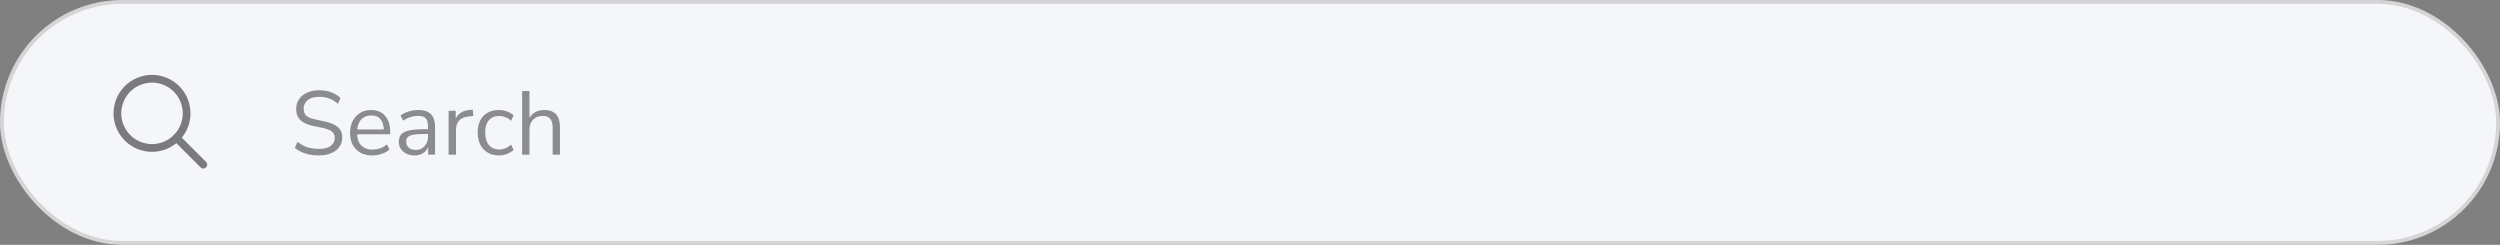 <svg width="388" height="38" viewBox="0 0 388 38" fill="none" xmlns="http://www.w3.org/2000/svg">
<rect x="0" y="0" width="388" height="38" fill="#808080" stroke="none"/>
<rect x="0.3" y="0.3" width="387.4" height="37.4" rx="18.7" fill="#F5F6FA" stroke="#D5D5D5" stroke-width="0.6"/>
<path opacity="0.5" d="M49.479 24.126C48.966 24.126 48.481 24.079 48.023 23.986C47.575 23.893 47.16 23.762 46.777 23.594C46.404 23.417 46.063 23.202 45.755 22.95L46.161 22.026C46.479 22.259 46.801 22.46 47.127 22.628C47.463 22.787 47.823 22.908 48.205 22.992C48.597 23.067 49.022 23.104 49.479 23.104C50.319 23.104 50.94 22.95 51.341 22.642C51.752 22.325 51.957 21.909 51.957 21.396C51.957 21.125 51.892 20.892 51.761 20.696C51.64 20.5 51.435 20.332 51.145 20.192C50.865 20.052 50.497 19.935 50.039 19.842L48.583 19.548C47.706 19.361 47.048 19.058 46.609 18.638C46.18 18.209 45.965 17.639 45.965 16.93C45.965 16.342 46.115 15.829 46.413 15.39C46.721 14.951 47.146 14.611 47.687 14.368C48.238 14.125 48.863 14.004 49.563 14.004C50.011 14.004 50.436 14.051 50.837 14.144C51.239 14.237 51.607 14.377 51.943 14.564C52.289 14.741 52.592 14.961 52.853 15.222L52.447 16.118C52.027 15.735 51.584 15.46 51.117 15.292C50.651 15.115 50.128 15.026 49.549 15.026C49.055 15.026 48.625 15.101 48.261 15.25C47.907 15.399 47.627 15.619 47.421 15.908C47.225 16.188 47.127 16.515 47.127 16.888C47.127 17.336 47.263 17.691 47.533 17.952C47.813 18.213 48.266 18.405 48.891 18.526L50.347 18.834C51.29 19.03 51.985 19.329 52.433 19.73C52.891 20.122 53.119 20.659 53.119 21.34C53.119 21.881 52.97 22.367 52.671 22.796C52.382 23.216 51.962 23.543 51.411 23.776C50.87 24.009 50.226 24.126 49.479 24.126ZM57.813 24.126C57.094 24.126 56.473 23.986 55.951 23.706C55.437 23.417 55.036 23.011 54.747 22.488C54.467 21.965 54.327 21.34 54.327 20.612C54.327 19.903 54.467 19.287 54.747 18.764C55.027 18.232 55.409 17.817 55.895 17.518C56.389 17.219 56.959 17.07 57.603 17.07C58.219 17.07 58.746 17.205 59.185 17.476C59.623 17.747 59.959 18.129 60.193 18.624C60.435 19.119 60.557 19.711 60.557 20.402V20.836H55.195V20.094H59.801L59.577 20.276C59.577 19.529 59.409 18.951 59.073 18.54C58.746 18.12 58.265 17.91 57.631 17.91C57.155 17.91 56.749 18.022 56.413 18.246C56.086 18.461 55.839 18.764 55.671 19.156C55.503 19.539 55.419 19.987 55.419 20.5V20.584C55.419 21.153 55.507 21.634 55.685 22.026C55.871 22.418 56.147 22.717 56.511 22.922C56.875 23.118 57.309 23.216 57.813 23.216C58.214 23.216 58.601 23.155 58.975 23.034C59.357 22.903 59.717 22.693 60.053 22.404L60.445 23.202C60.137 23.482 59.745 23.706 59.269 23.874C58.793 24.042 58.307 24.126 57.813 24.126ZM64.34 24.126C63.873 24.126 63.453 24.037 63.08 23.86C62.716 23.673 62.426 23.421 62.212 23.104C61.997 22.787 61.89 22.432 61.89 22.04C61.89 21.536 62.016 21.139 62.268 20.85C62.529 20.561 62.954 20.355 63.542 20.234C64.139 20.113 64.951 20.052 65.978 20.052H66.608V20.794H65.992C65.422 20.794 64.947 20.813 64.564 20.85C64.181 20.887 63.878 20.953 63.654 21.046C63.43 21.139 63.271 21.261 63.178 21.41C63.084 21.559 63.038 21.746 63.038 21.97C63.038 22.353 63.169 22.665 63.43 22.908C63.7 23.151 64.064 23.272 64.522 23.272C64.895 23.272 65.222 23.183 65.502 23.006C65.791 22.829 66.015 22.586 66.174 22.278C66.342 21.97 66.426 21.615 66.426 21.214V19.618C66.426 19.039 66.309 18.624 66.076 18.372C65.843 18.111 65.46 17.98 64.928 17.98C64.517 17.98 64.121 18.041 63.738 18.162C63.355 18.274 62.963 18.461 62.562 18.722L62.17 17.896C62.413 17.728 62.688 17.583 62.996 17.462C63.304 17.331 63.626 17.233 63.962 17.168C64.298 17.103 64.62 17.07 64.928 17.07C65.516 17.07 66.001 17.168 66.384 17.364C66.766 17.551 67.051 17.84 67.238 18.232C67.424 18.615 67.518 19.109 67.518 19.716V24H66.454V22.418H66.58C66.505 22.773 66.361 23.076 66.146 23.328C65.941 23.58 65.684 23.776 65.376 23.916C65.068 24.056 64.722 24.126 64.34 24.126ZM69.622 24V17.196H70.728V18.806H70.588C70.746 18.255 71.022 17.84 71.414 17.56C71.806 17.271 72.324 17.103 72.968 17.056L73.374 17.014L73.458 17.994L72.744 18.078C72.109 18.134 71.619 18.339 71.274 18.694C70.938 19.039 70.77 19.515 70.77 20.122V24H69.622ZM77.441 24.126C76.76 24.126 76.172 23.977 75.677 23.678C75.183 23.379 74.8 22.964 74.529 22.432C74.268 21.891 74.137 21.265 74.137 20.556C74.137 19.837 74.268 19.217 74.529 18.694C74.8 18.171 75.183 17.77 75.677 17.49C76.172 17.21 76.76 17.07 77.441 17.07C77.861 17.07 78.276 17.145 78.687 17.294C79.098 17.443 79.439 17.653 79.709 17.924L79.317 18.75C79.046 18.489 78.748 18.297 78.421 18.176C78.104 18.055 77.8 17.994 77.511 17.994C76.802 17.994 76.256 18.218 75.873 18.666C75.49 19.105 75.299 19.739 75.299 20.57C75.299 21.382 75.49 22.026 75.873 22.502C76.256 22.969 76.802 23.202 77.511 23.202C77.8 23.202 78.104 23.141 78.421 23.02C78.748 22.899 79.046 22.703 79.317 22.432L79.709 23.258C79.439 23.529 79.093 23.743 78.673 23.902C78.263 24.051 77.852 24.126 77.441 24.126ZM81.038 24V14.13H82.172V18.708H81.99C82.186 18.167 82.503 17.761 82.942 17.49C83.39 17.21 83.903 17.07 84.482 17.07C85.023 17.07 85.471 17.168 85.826 17.364C86.19 17.56 86.46 17.859 86.638 18.26C86.815 18.652 86.904 19.151 86.904 19.758V24H85.77V19.828C85.77 19.408 85.714 19.063 85.602 18.792C85.499 18.521 85.331 18.321 85.098 18.19C84.874 18.059 84.58 17.994 84.216 17.994C83.805 17.994 83.446 18.083 83.138 18.26C82.83 18.437 82.592 18.685 82.424 19.002C82.256 19.319 82.172 19.693 82.172 20.122V24H81.038Z" fill="#202224"/>
<g opacity="0.5">
<path fill-rule="evenodd" clip-rule="evenodd" d="M25.694 22.535C28.423 21.375 29.696 18.222 28.536 15.492C27.376 12.762 24.222 11.489 21.492 12.65C18.762 13.81 17.49 16.963 18.65 19.693C19.81 22.423 22.964 23.695 25.694 22.535Z" stroke="black" stroke-width="1.2" stroke-linecap="round" stroke-linejoin="round"/>
<path d="M27.39 21.39L31.556 25.555" stroke="black" stroke-width="1.2" stroke-linecap="round" stroke-linejoin="round"/>
</g>
</svg>
